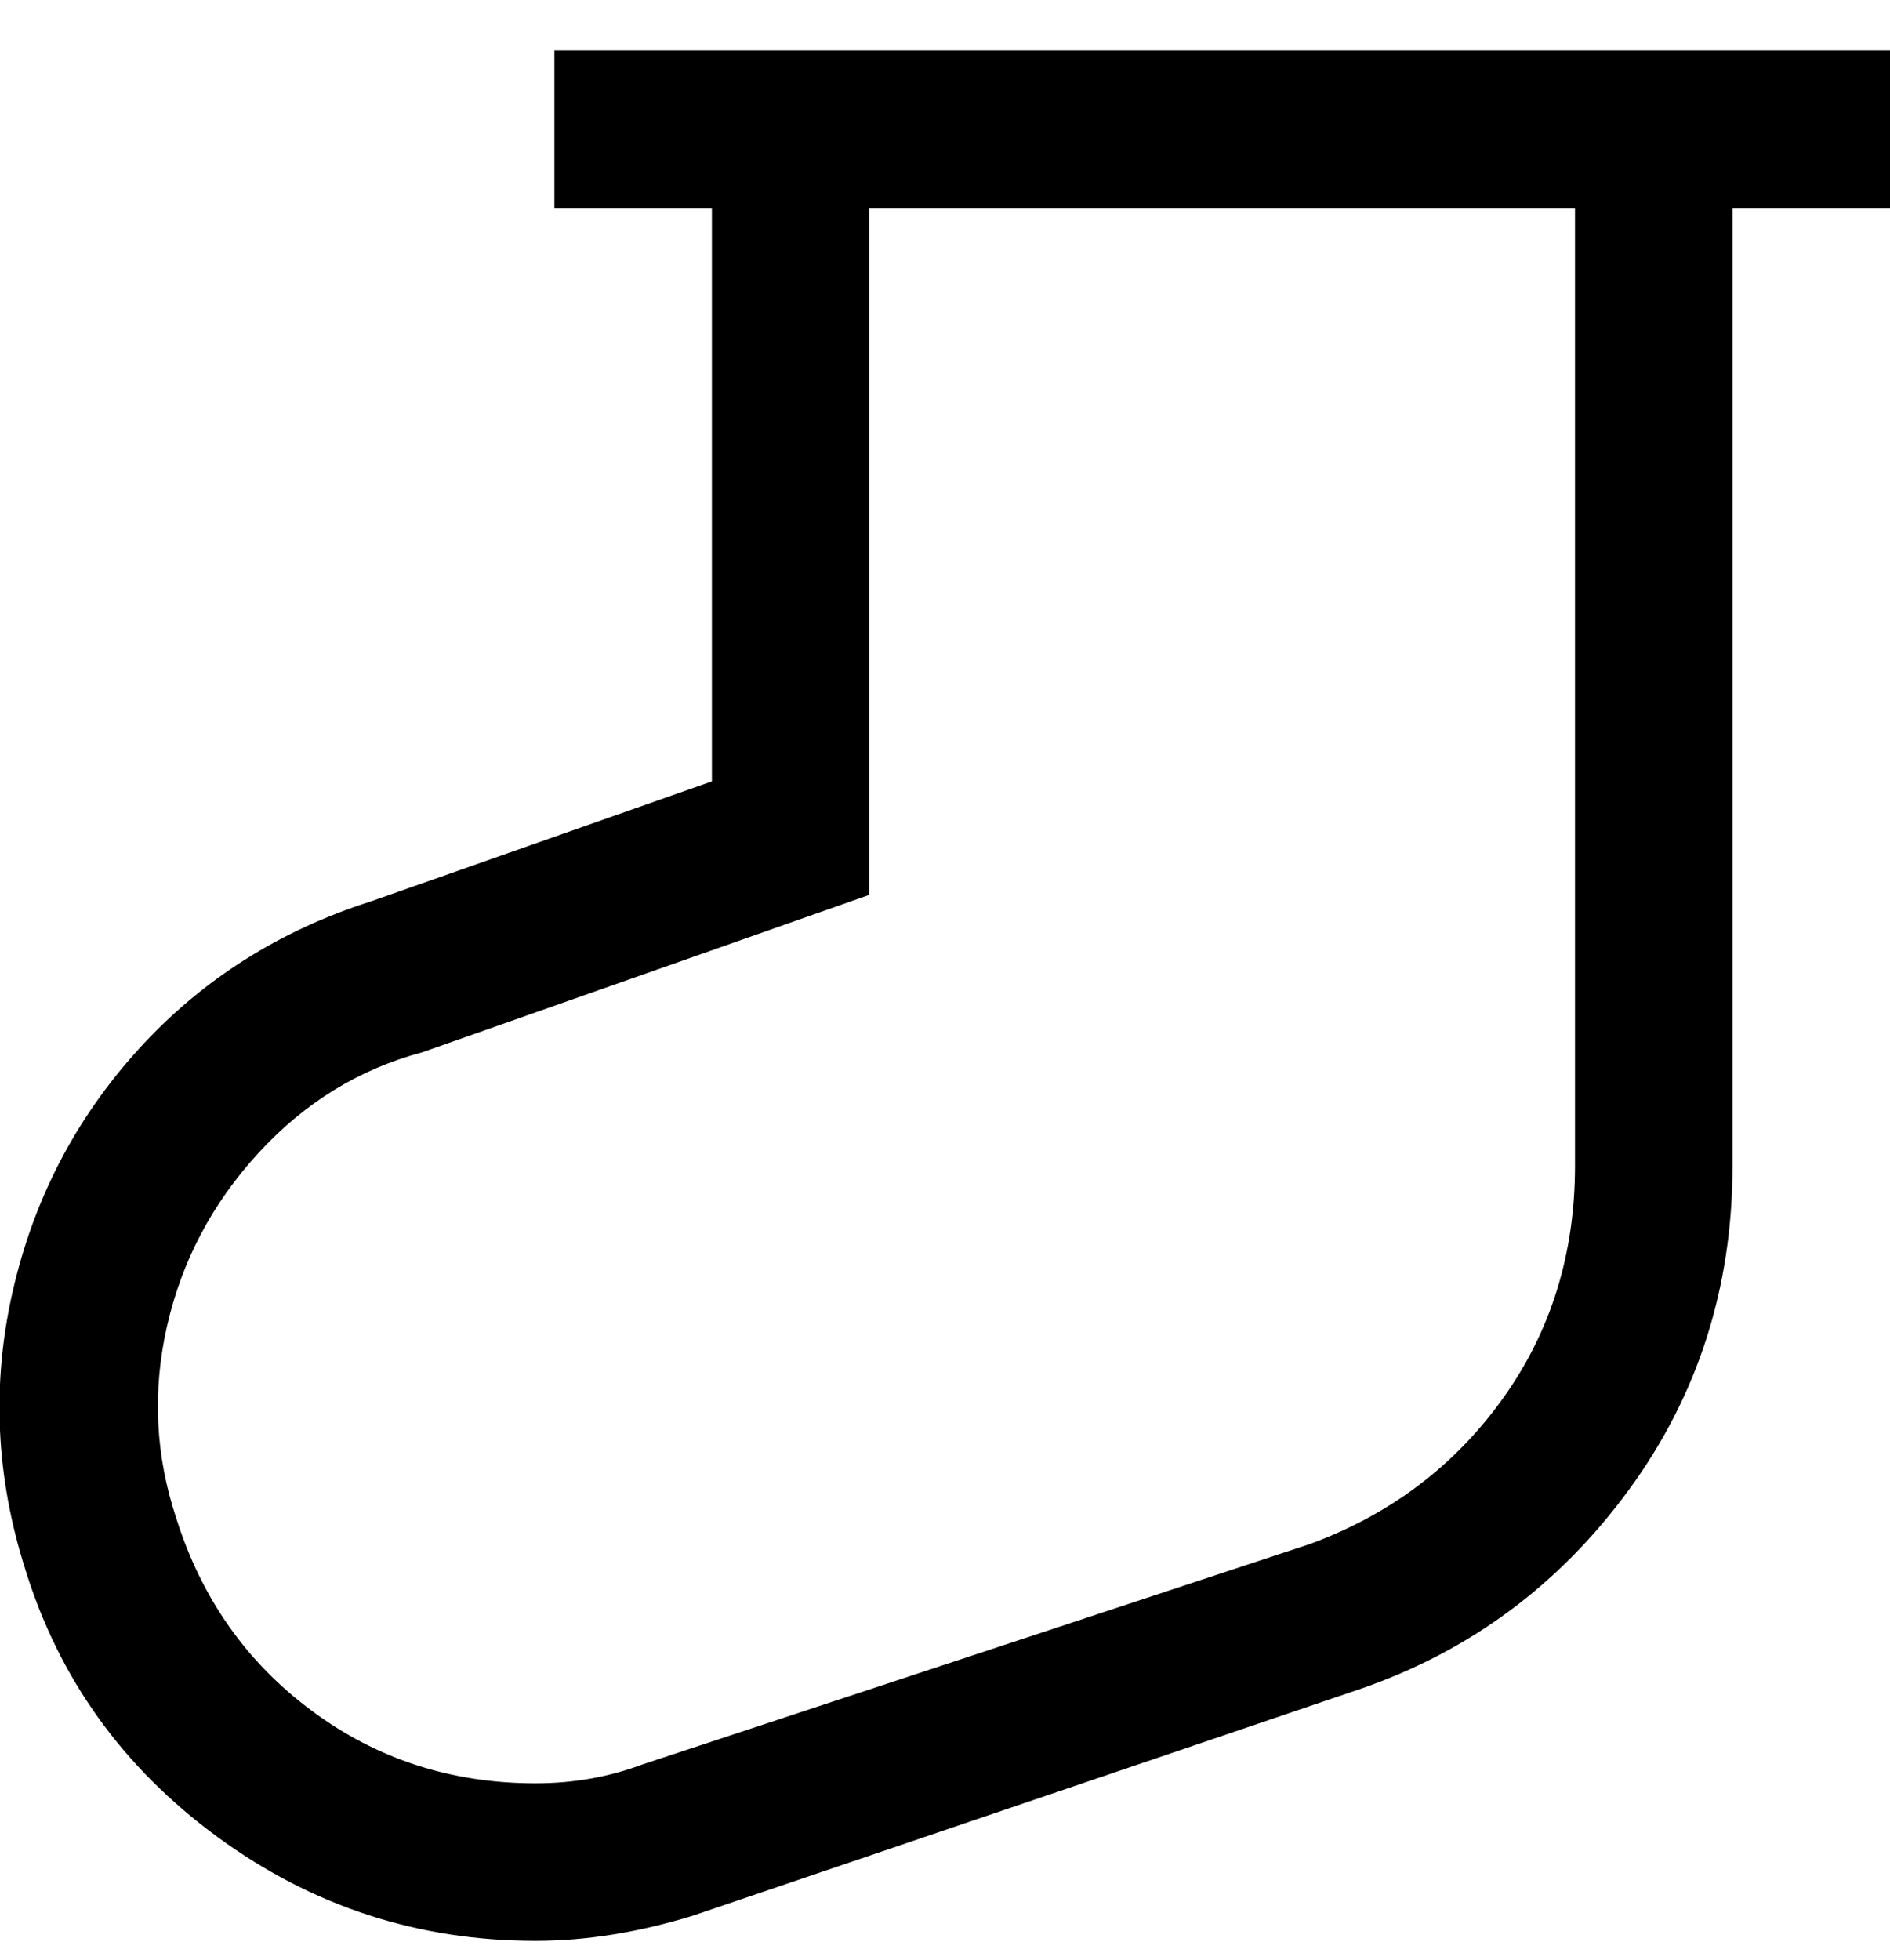 <svg viewBox="0 0 300 311" xmlns="http://www.w3.org/2000/svg"><path d="M300 8H88v25h25v91l-54 19q-22 7-37 23.5T2 205q-5 22 2 44 8 26 30.5 42.5T85 308q12 0 25-4l106-36q26-9 42.5-31.5T275 185V33h25V8zm-50 177q0 21-11.5 37T208 245l-106 35q-8 3-17 3-20 0-35.5-11.5T28 241q-5-15-1.5-30.5T41 183q11-12 26-16l71-25V33h112v152z"/></svg>